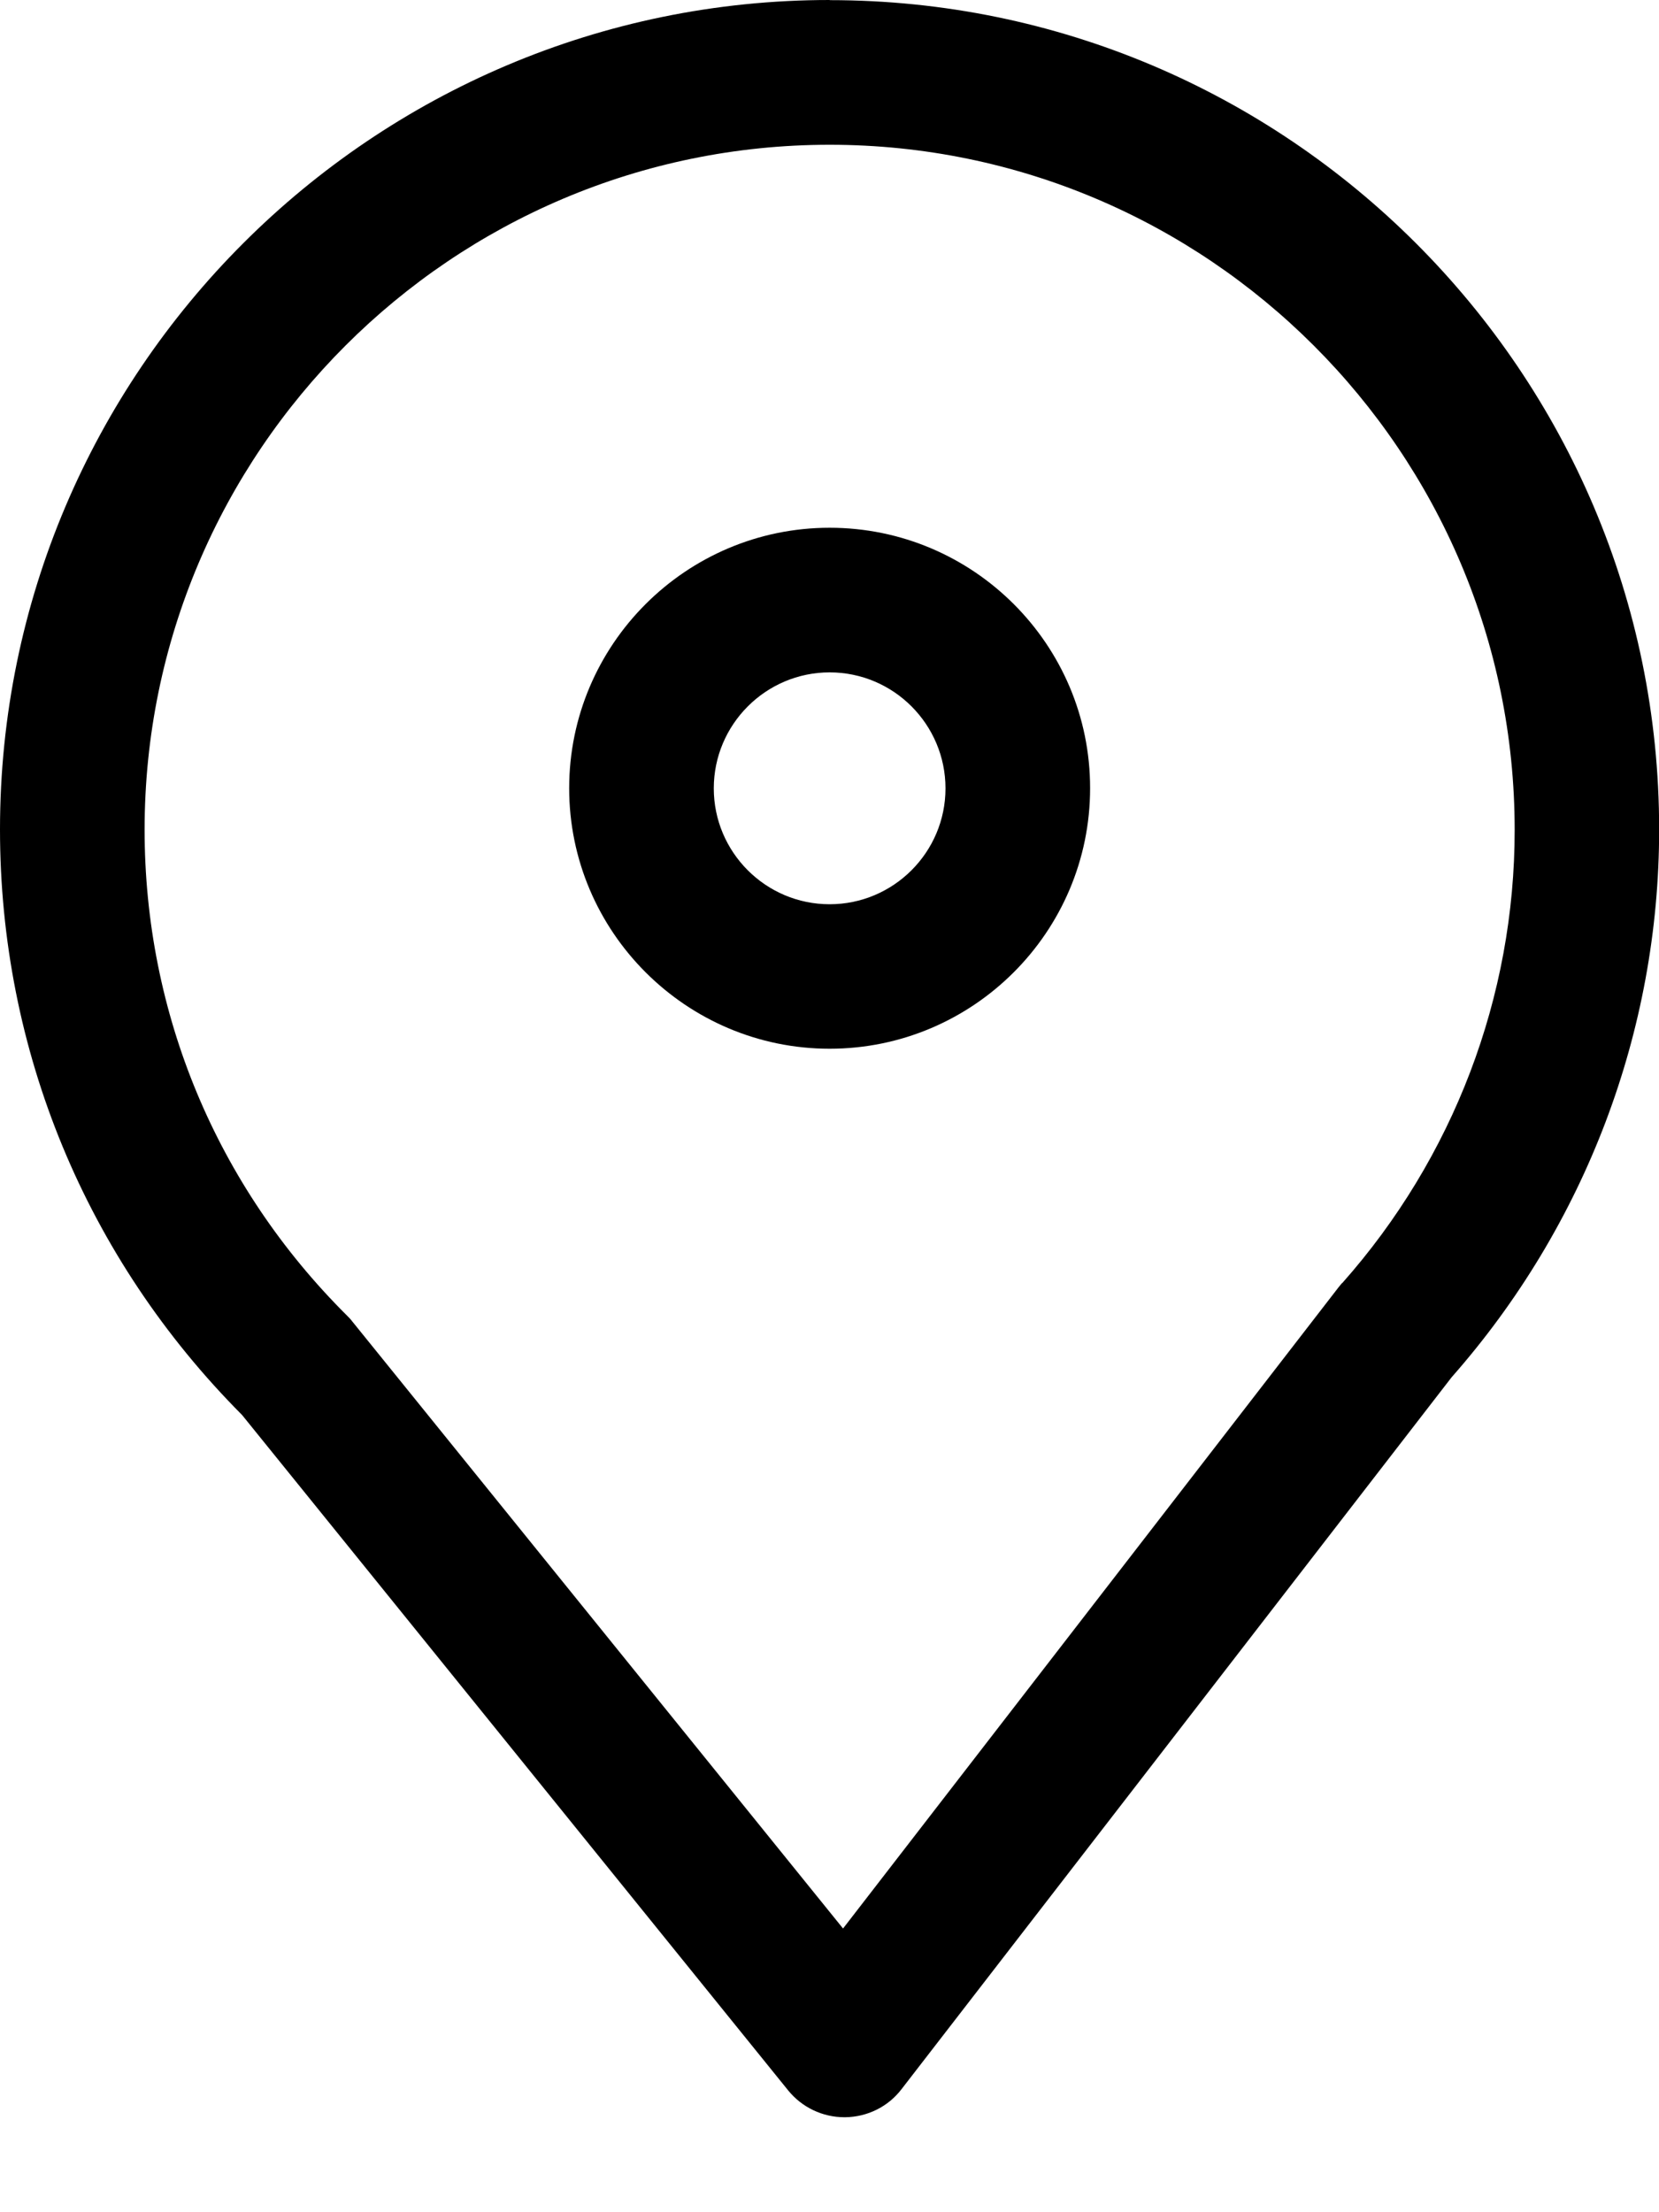 <svg fill="none" height="16" viewBox="0 0 12 16" width="12" xmlns="http://www.w3.org/2000/svg"><g fill="#000"><path d="m6.001 0c-3.309 0-6.001 2.691-6.001 5.999 0 1.598.622 3.101 1.751 4.235l3.95 4.885c.099.122.248.194.407.194h.006c.16-.002.31-.076.407-.203l3.979-5.149c.967-1.097 1.501-2.503 1.501-3.961.001-3.308-2.69-5.999-5.999-5.999zm3.706 9.28c-.008.009-.015.018-.023.028l-3.586 4.64-3.551-4.392c-.011-.015-.024-.028-.038-.042-.943-.938-1.463-2.186-1.463-3.513 0-2.732 2.223-4.954 4.955-4.954s4.955 2.222 4.955 4.954c.001 1.208-.443 2.373-1.248 3.28z"/><path d="m6.001 3.817c-1.039 0-1.884.846-1.884 1.884s.846 1.884 1.884 1.884 1.884-.845 1.884-1.884c.001-1.039-.845-1.884-1.884-1.884zm0 2.723c-.463 0-.838-.377-.838-.838 0-.463.377-.839.838-.839.463 0 .838.377.838.839s-.376.838-.838.838z"/></g></svg>